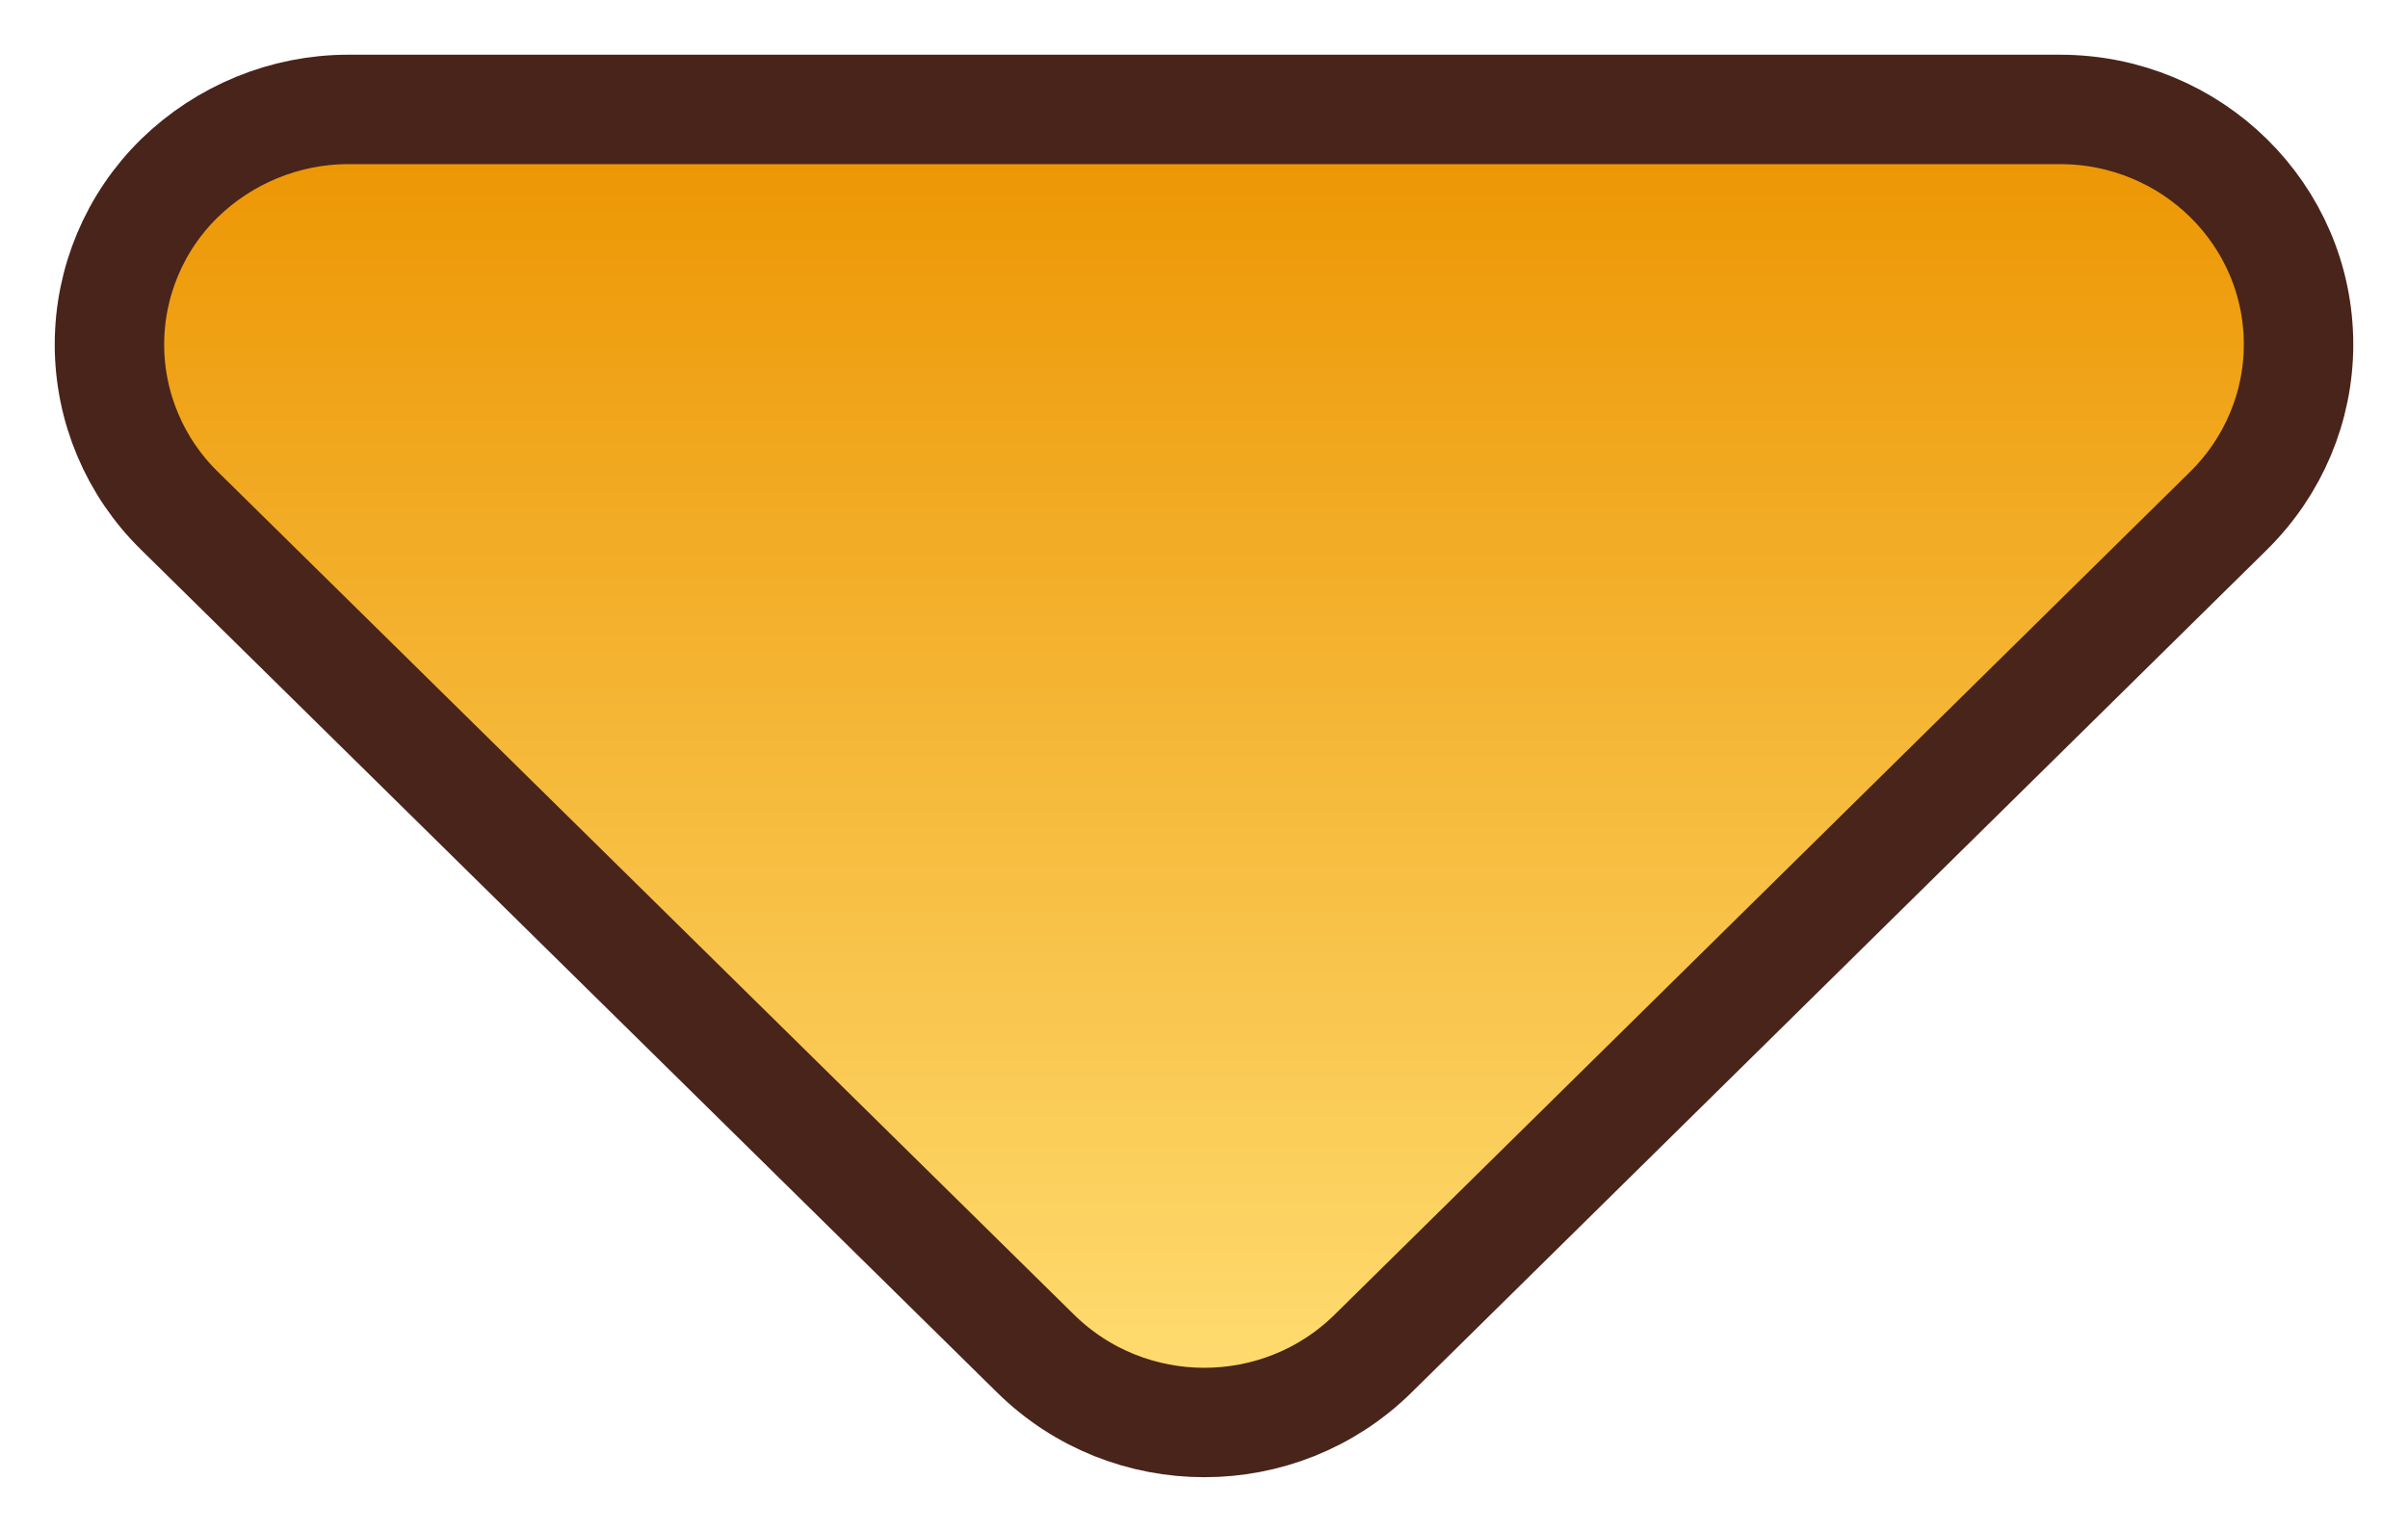 <svg width="22" height="14" viewBox="0 0 22 14" fill="none" xmlns="http://www.w3.org/2000/svg">
<path d="M3.181 1H18.82C20.024 1 21 1.96 21 3.148C21 3.718 20.77 4.264 20.36 4.668L12.545 12.37C11.693 13.21 10.313 13.21 9.461 12.37L1.64 4.668C1.231 4.268 1 3.72 1 3.148C1 2.576 1.231 2.028 1.64 1.628C2.049 1.23 2.603 1 3.181 1Z" fill="url(#paint0_linear_0_400)" stroke="#49241B"/>
<defs>
<linearGradient id="paint0_linear_0_400" x1="1.121" y1="1" x2="1.121" y2="12.855" gradientUnits="userSpaceOnUse">
<stop stop-color="#F29904"/>
<stop stop-color="#EC9400"/>
<stop offset="1" stop-color="#FFDD72"/>
</linearGradient>
</defs>
</svg>
